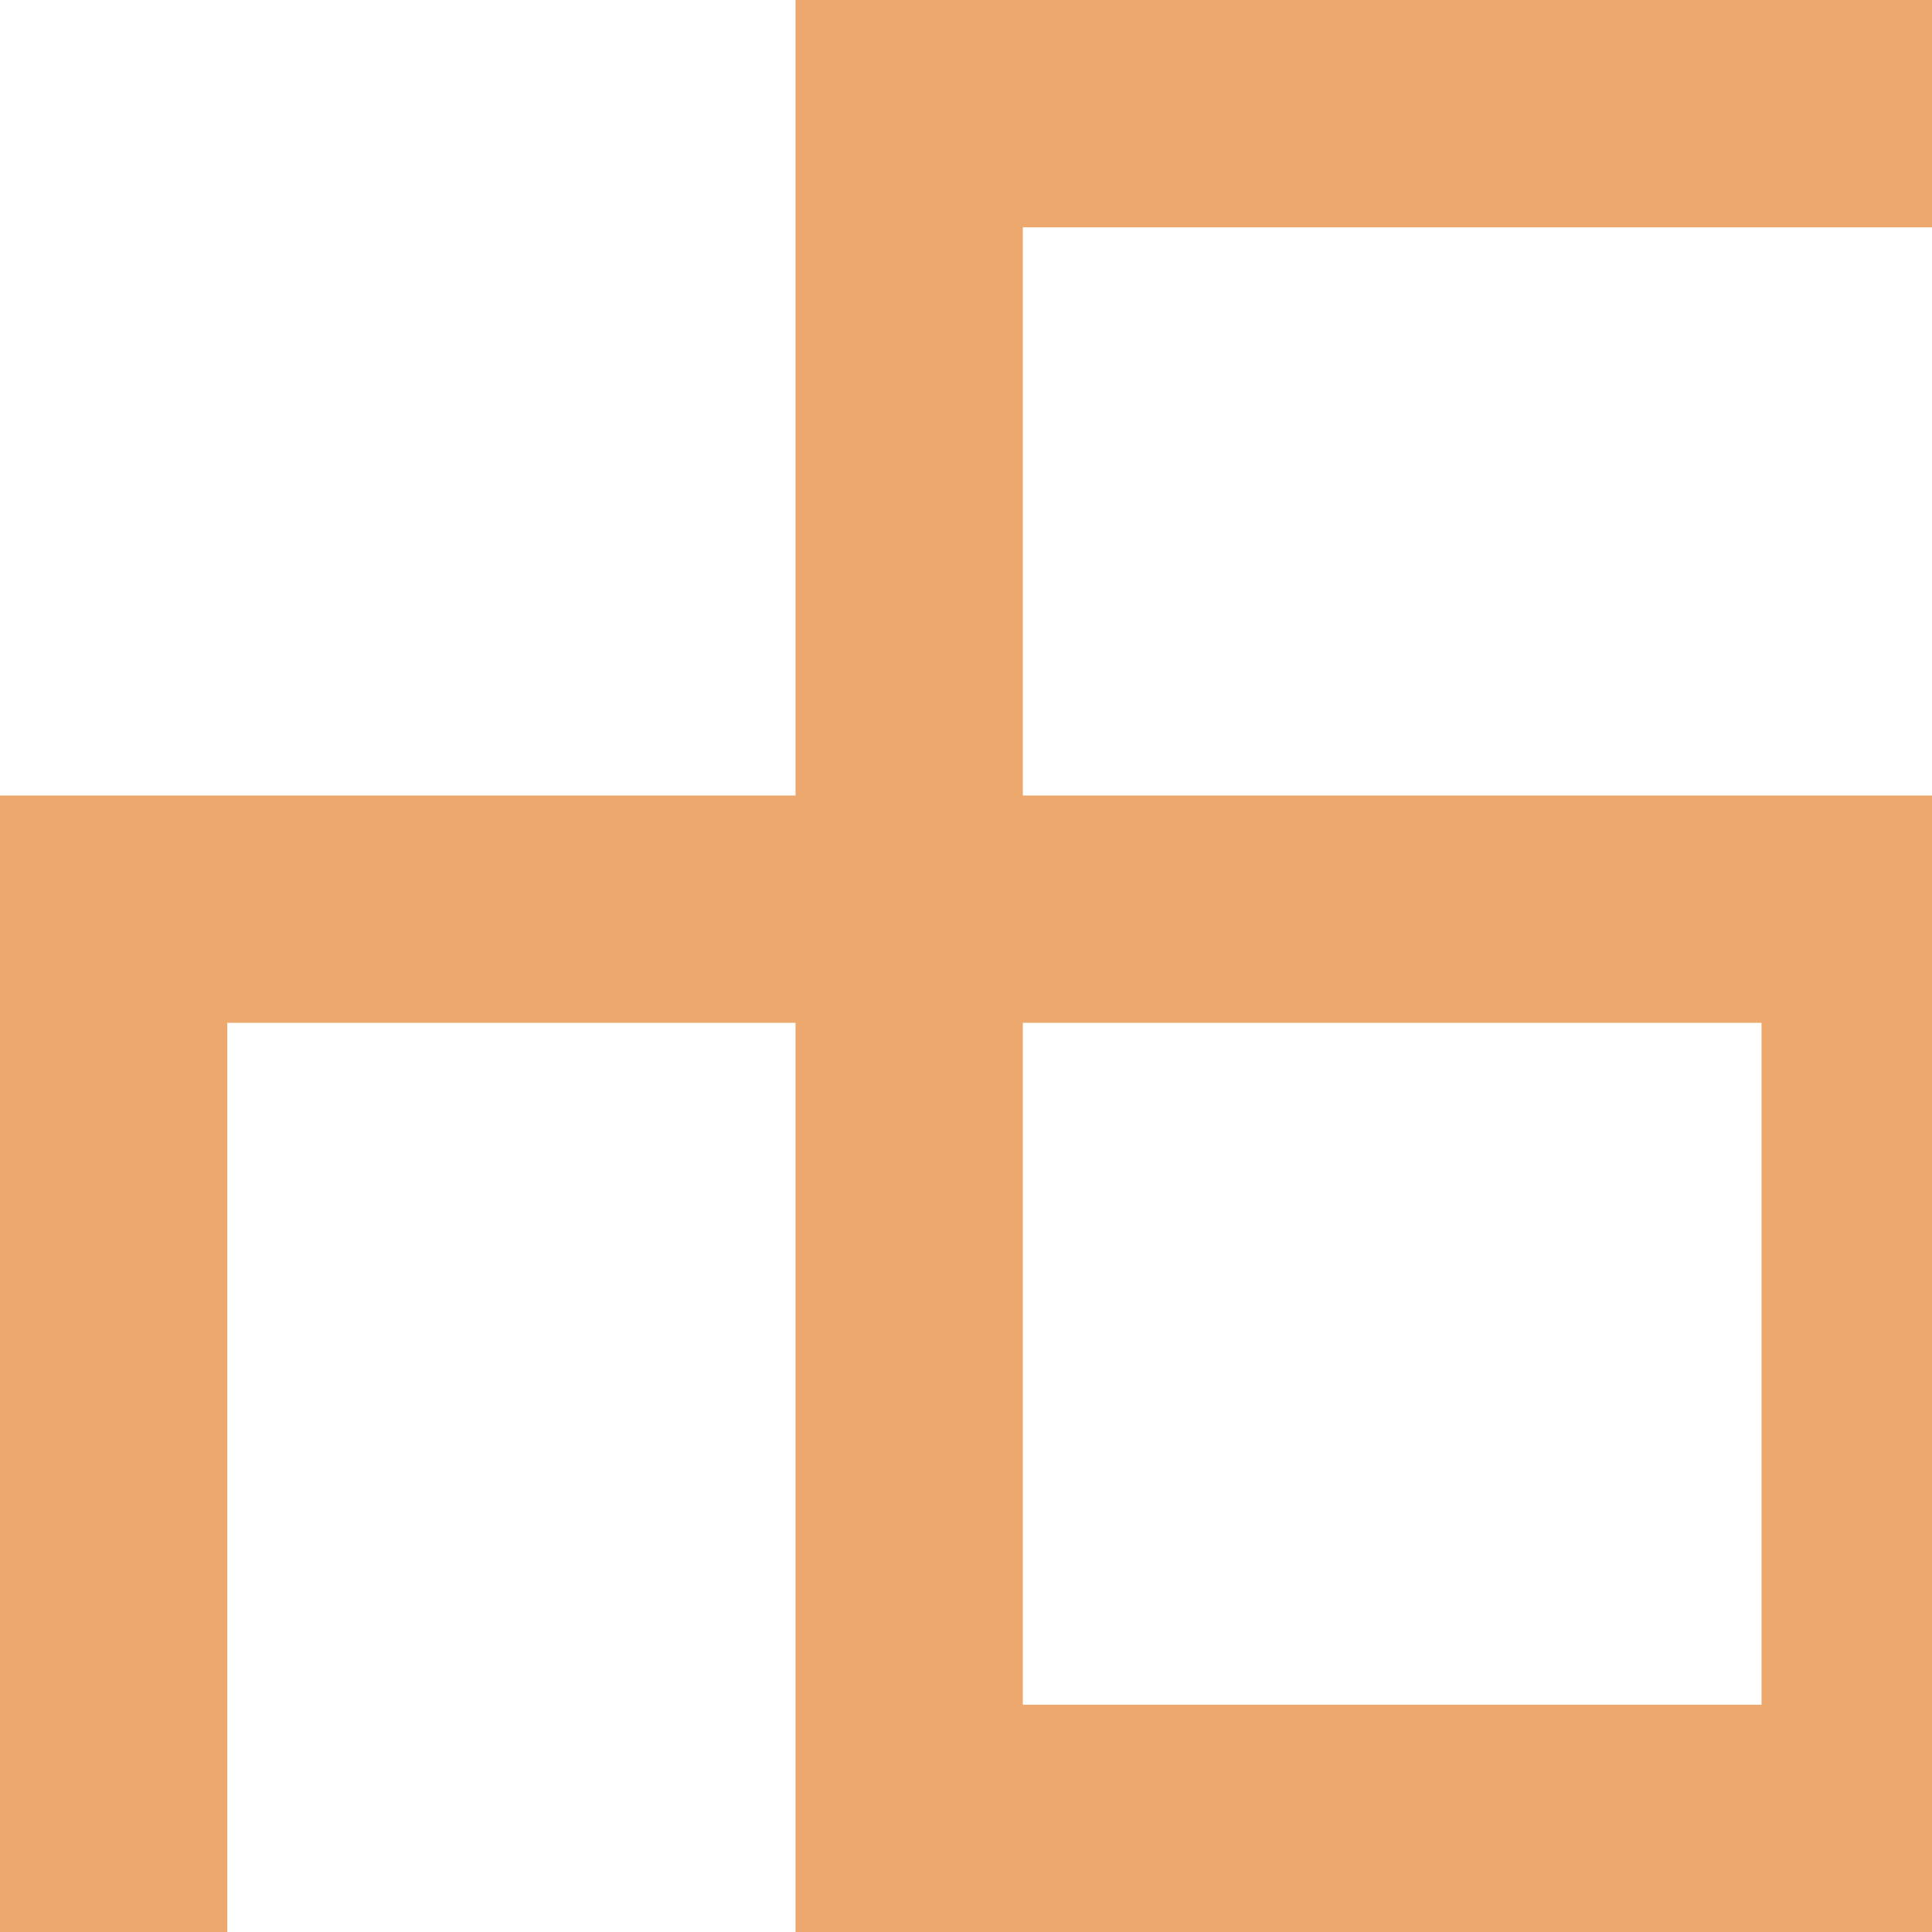 <svg width="17" height="17" viewBox="0 0 17 17" fill="none" xmlns="http://www.w3.org/2000/svg">
<g clip-path="url(#clip0_32_31)">
<path d="M17 17H7L9 15H15.5V9H9V15L7 17V9H2V17H0V7H7V0H17V2H9V7H17V17Z" fill="#EDA86E"/>
</g>
<defs>
<clipPath id="clip0_32_31">
<rect width="17" height="17" fill="white" transform="matrix(-1 0 0 -1 17 17)"/>
</clipPath>
</defs>
</svg>
